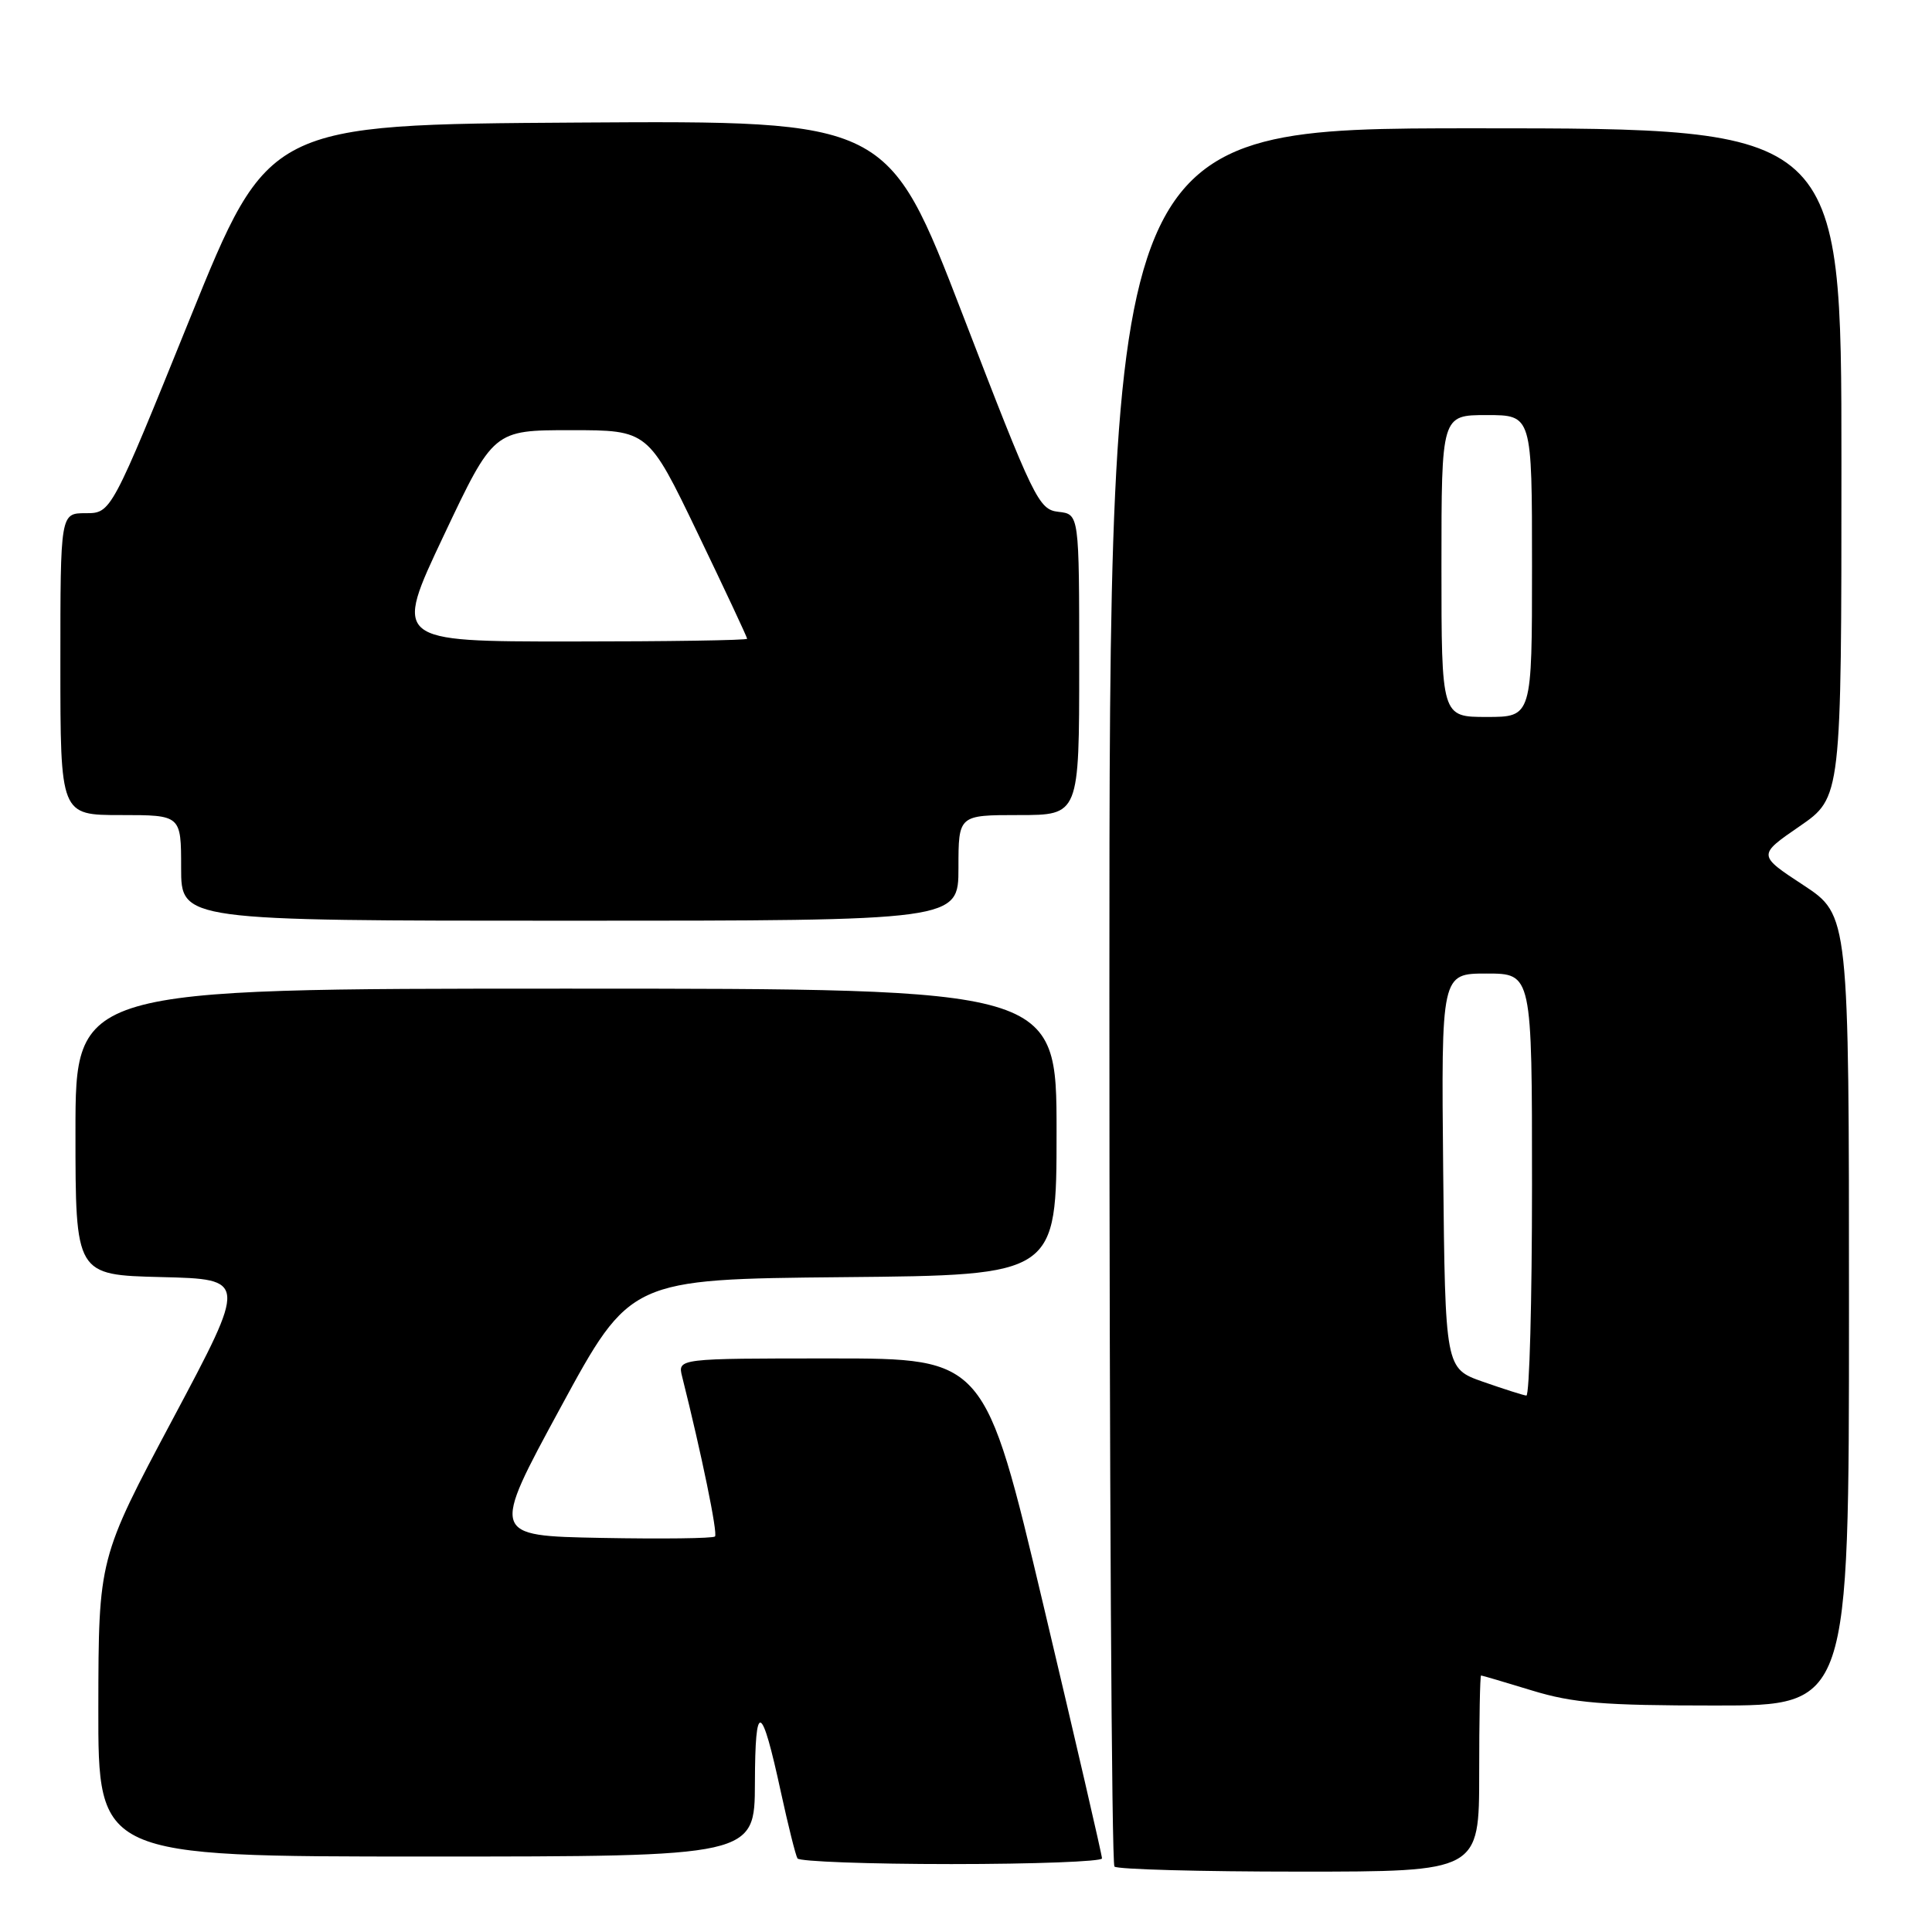 <?xml version="1.0" encoding="UTF-8" standalone="no"?>
<!DOCTYPE svg PUBLIC "-//W3C//DTD SVG 1.1//EN" "http://www.w3.org/Graphics/SVG/1.1/DTD/svg11.dtd" >
<svg xmlns="http://www.w3.org/2000/svg" xmlns:xlink="http://www.w3.org/1999/xlink" version="1.1" viewBox="0 0 256 256">
 <g >
 <path fill="currentColor"
d=" M 196.00 235.00 C 196.00 227.85 196.11 222.00 196.25 222.01 C 196.39 222.01 199.43 222.91 203.00 224.00 C 208.43 225.66 212.41 225.99 227.25 225.99 C 245.00 226.00 245.00 226.00 245.00 173.63 C 245.00 121.26 245.00 121.26 238.95 117.28 C 232.90 113.31 232.90 113.31 238.45 109.49 C 244.00 105.67 244.00 105.67 244.00 61.33 C 244.00 17.00 244.00 17.00 195.50 17.00 C 147.00 17.00 147.00 17.00 147.00 131.83 C 147.00 194.99 147.30 246.97 147.67 247.33 C 148.03 247.70 159.06 248.00 172.17 248.00 C 196.00 248.00 196.00 248.00 196.00 235.00 Z  M 146.02 246.25 C 146.03 245.84 142.54 230.76 138.27 212.75 C 130.50 180.00 130.50 180.00 110.14 180.00 C 89.78 180.00 89.78 180.00 90.39 182.42 C 92.96 192.67 95.13 203.20 94.74 203.59 C 94.49 203.85 87.70 203.93 79.66 203.78 C 65.05 203.50 65.05 203.50 74.28 186.50 C 83.51 169.50 83.51 169.50 111.76 169.23 C 140.00 168.97 140.00 168.97 140.00 149.98 C 140.00 131.00 140.00 131.00 75.00 131.00 C 10.00 131.00 10.00 131.00 10.00 149.97 C 10.00 168.94 10.00 168.94 21.38 169.22 C 32.76 169.50 32.76 169.50 22.91 188.00 C 13.06 206.50 13.06 206.50 13.03 226.25 C 13.00 246.00 13.00 246.00 56.50 246.00 C 100.00 246.00 100.00 246.00 100.03 236.25 C 100.06 225.24 100.89 225.54 103.48 237.50 C 104.44 241.90 105.42 245.84 105.67 246.25 C 105.92 246.66 115.09 247.00 126.06 247.00 C 137.03 247.00 146.01 246.66 146.02 246.25 Z  M 127.00 115.00 C 127.00 108.00 127.00 108.00 135.00 108.00 C 143.00 108.00 143.00 108.00 143.00 88.07 C 143.00 68.13 143.00 68.13 140.25 67.82 C 137.63 67.52 137.02 66.26 127.58 41.74 C 117.65 15.98 117.65 15.98 76.61 16.24 C 35.57 16.50 35.57 16.50 25.15 42.25 C 14.73 68.00 14.73 68.00 11.36 68.00 C 8.00 68.00 8.00 68.00 8.00 88.00 C 8.00 108.00 8.00 108.00 16.00 108.00 C 24.00 108.00 24.00 108.00 24.00 115.00 C 24.00 122.00 24.00 122.00 75.50 122.00 C 127.00 122.00 127.00 122.00 127.00 115.00 Z  M 196.50 183.09 C 191.50 181.33 191.50 181.33 191.23 155.16 C 190.97 129.00 190.97 129.00 196.98 129.00 C 203.00 129.00 203.00 129.00 203.00 157.00 C 203.00 172.40 202.66 184.97 202.25 184.92 C 201.84 184.88 199.25 184.05 196.50 183.09 Z  M 191.00 75.00 C 191.00 55.00 191.00 55.00 197.00 55.00 C 203.00 55.00 203.00 55.00 203.00 75.00 C 203.00 95.00 203.00 95.00 197.00 95.00 C 191.00 95.00 191.00 95.00 191.00 75.00 Z  M 58.78 71.00 C 65.40 57.00 65.40 57.00 75.64 57.00 C 85.88 57.00 85.88 57.00 92.44 70.64 C 96.05 78.14 99.00 84.44 99.00 84.64 C 99.00 84.84 88.46 85.00 75.58 85.00 C 52.16 85.00 52.16 85.00 58.78 71.00 Z "/>
</g>
</svg>